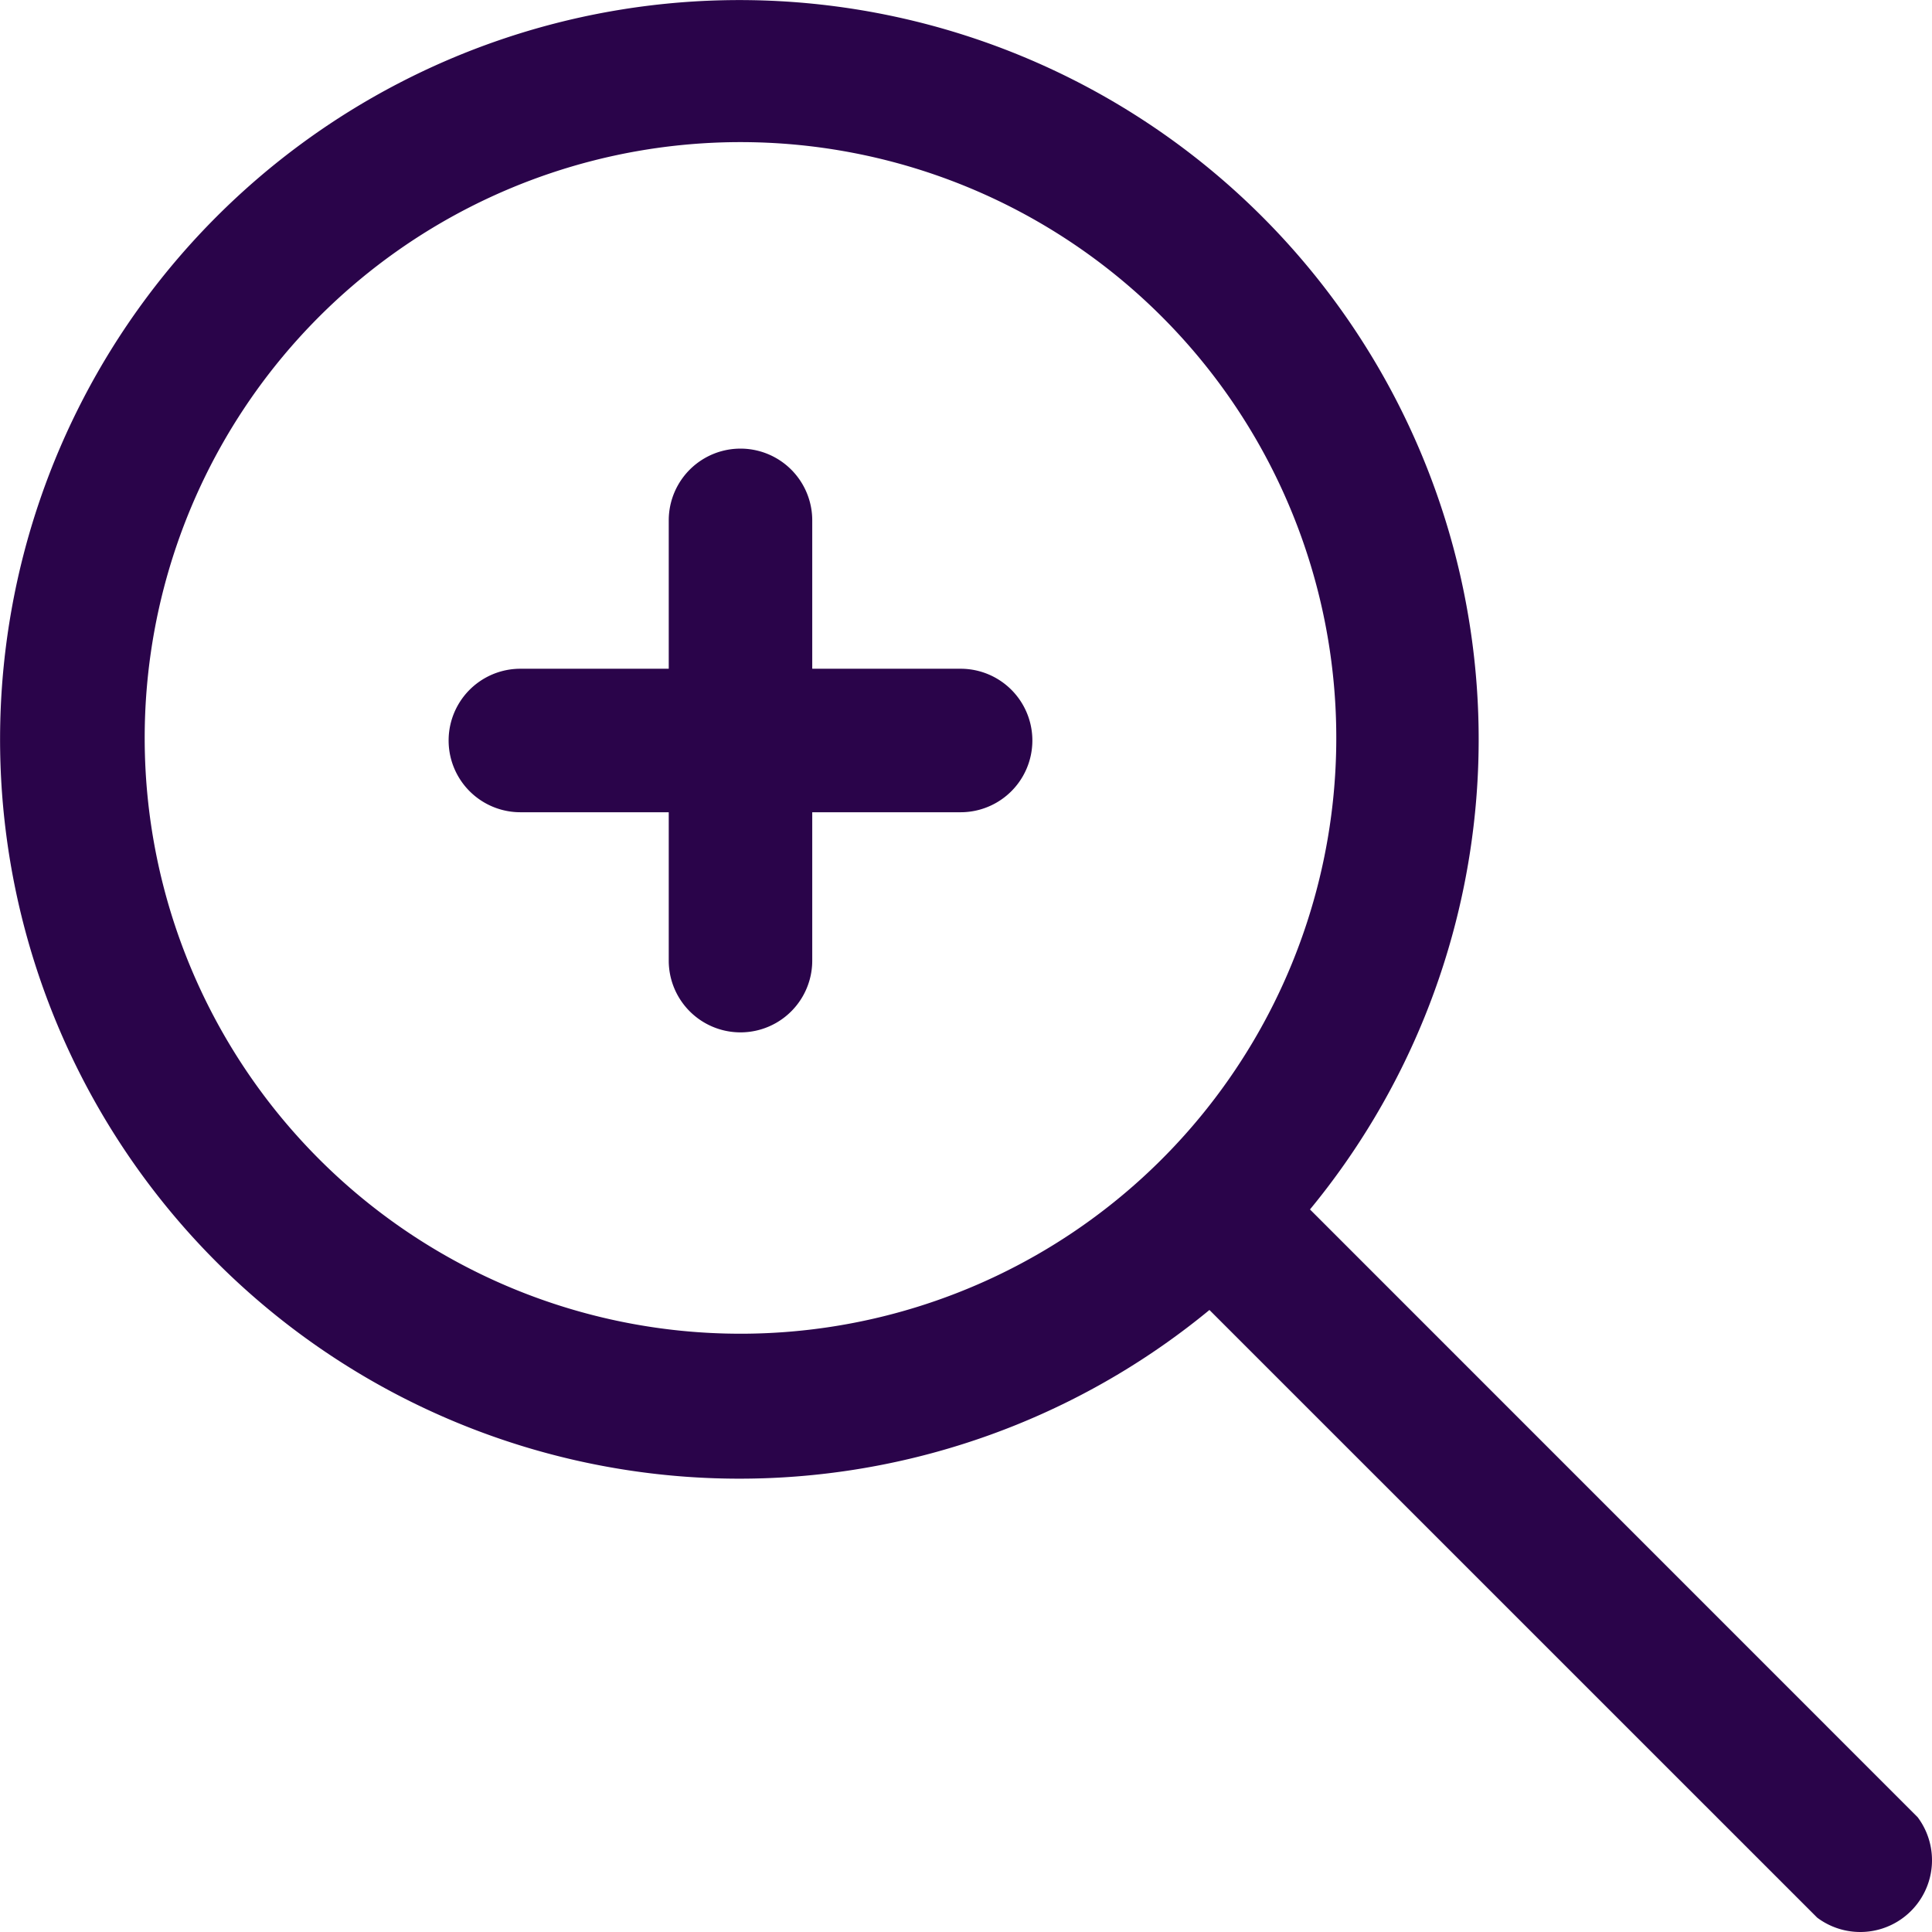 <svg xmlns="http://www.w3.org/2000/svg" width="21.003" height="21.003" viewBox="0 0 21.003 21.003"><defs><style>.a{fill:#2a044a;}</style></defs><g transform="translate(-1492.665 -2653.76)"><path class="a" d="M1506.906,2666.908a8.037,8.037,0,1,0-1.093,1.093l6.607,6.606a.78.78,0,0,0,1.092-1.092Zm-12.668-5.1a6.477,6.477,0,1,1,6.5,6.451h-.026A6.477,6.477,0,0,1,1494.238,2661.81Z"/><path class="a" d="M1503.108,2661.03h-1.613v-1.613a.78.78,0,1,0-1.56,0v1.613h-1.613a.78.78,0,0,0,0,1.56h1.613v1.613a.78.78,0,1,0,1.56,0v-1.613h1.613a.78.78,0,0,0,0-1.56Z"/></g></svg>